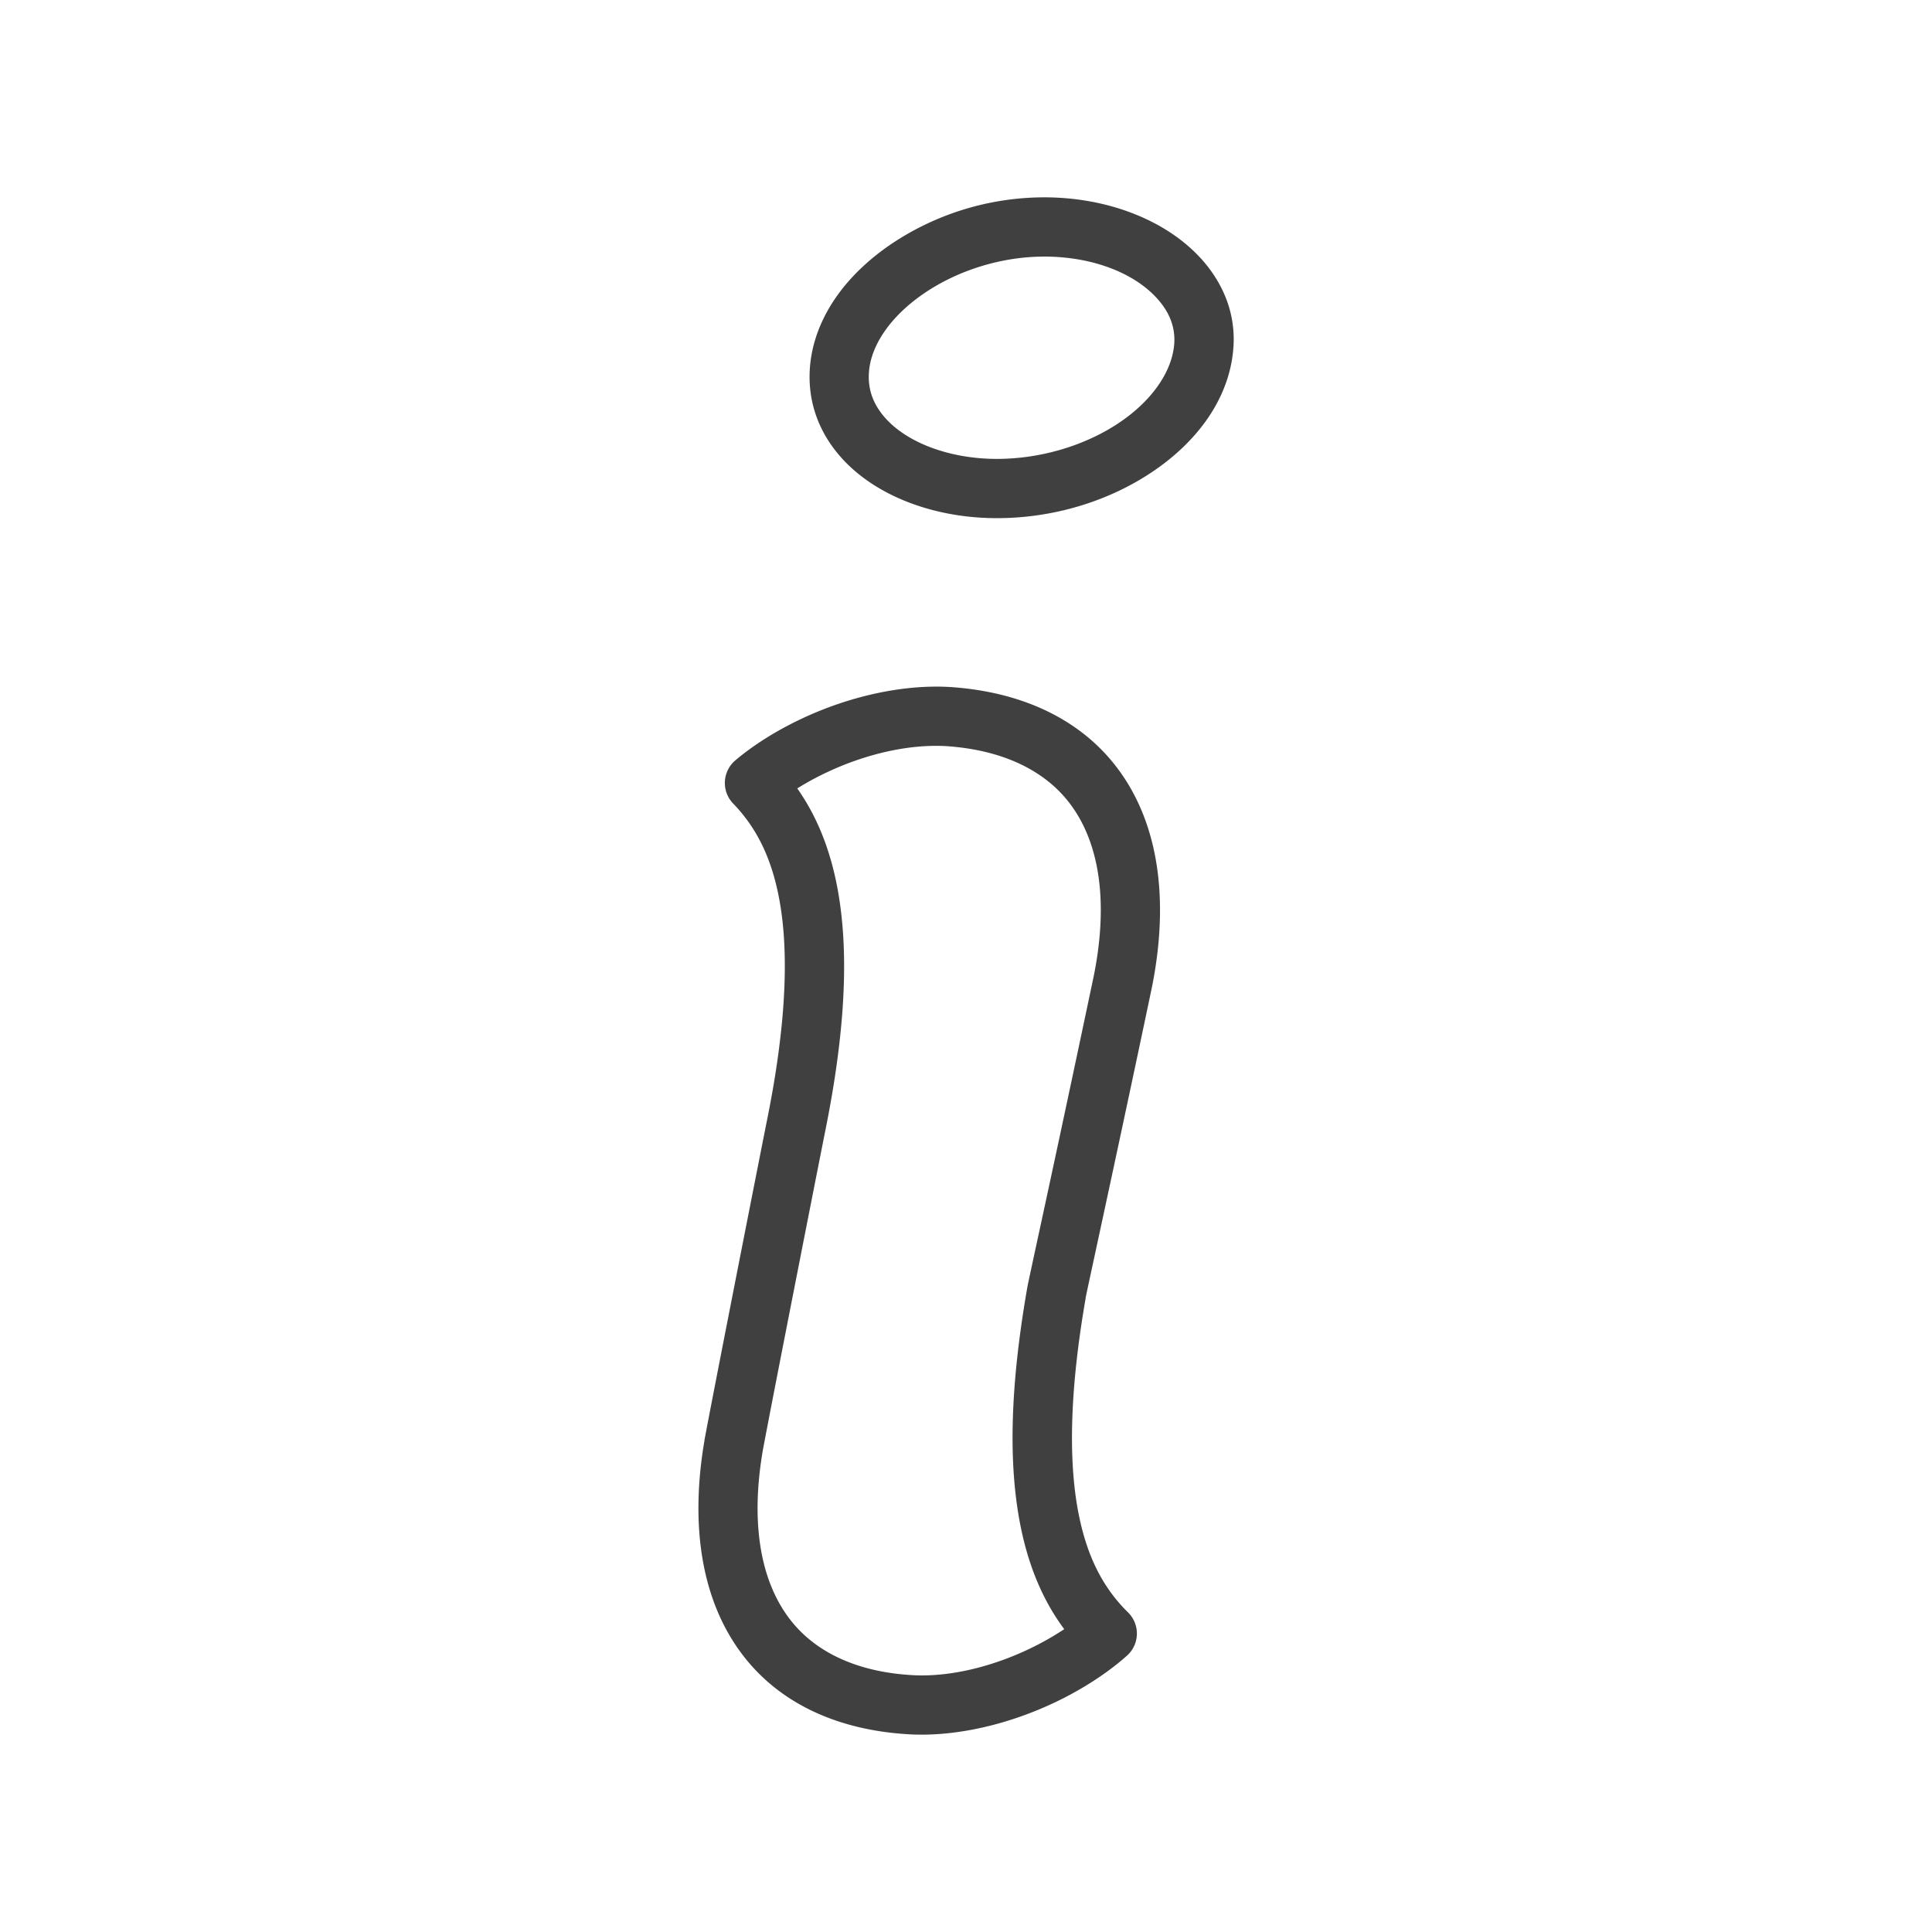 <svg xmlns="http://www.w3.org/2000/svg" viewBox="0 0 1500 1500"><defs><style>.cls-1{fill:#404040;}</style></defs><title>Iconos finales</title><g id="descubrenos_donde_y_cuando" data-name="descubrenos donde y cuando"><path class="cls-1" d="M774,402.29c-49.44,0-94.65-17.61-120.93-47.09-18.75-21.05-27-46.57-23.87-73.8,4.06-34.56,26.31-67.16,62.63-91.84a213.6,213.6,0,0,1,118.91-36.35c49.75,0,95.55,18.11,122.52,48.43,13.09,14.73,27.87,39.28,23.94,72.63-4,35-26.29,67.73-62.65,92.15C860.08,389.55,817.27,402.29,774,402.29Zm36.74-203.08c-32.58,0-66.5,10.35-93.06,28.4C692.9,244.43,677.3,266,674.86,286.72c-1.63,14.17,2.46,26.58,12.52,37.87,17.43,19.55,50.61,31.7,86.59,31.7,33.77,0,68.36-10.23,94.9-28.05C893.51,311.68,909,290.08,911.48,269c1.56-13.23-2.69-25.57-12.63-36.74C880.48,211.55,847.53,199.21,810.71,199.21Z"/><path class="cls-1" d="M715.57,1346.78c-3.06,0-6.07-.08-9.05-.23-55.22-3-99.49-23.42-128-59.19-32.55-40.76-43.48-99.14-31.6-168.82a2.93,2.93,0,0,1,0-.29c5.7-31.08,46.34-237.53,48.71-249.1l.12-.63c13.86-68.91,17.13-125.39,9.71-167.9-5.7-32.67-17.21-57.06-36.23-76.74a23,23,0,0,1,1.69-33.54c13.5-11.42,30.47-22.21,49.08-31.19,39.68-19.17,83.75-28.47,120.89-25.52,55.1,4.39,98.82,26,126.44,62.51,31.49,41.61,40.88,100.27,27.17,169.63l-.06.27c-18,85.76-34.71,163.16-43.67,204.73l-.23,1.08c-5.65,26.14-7.25,33.62-7.66,35.8l0,.22v0l0,.16c-12.05,69.23-13.83,125.78-5.3,168.08,6.55,32.51,18.69,56.58,38.22,75.76a23,23,0,0,1-.81,33.57c-13.19,11.78-29.87,23-48.24,32.48C790.68,1336.45,750.72,1346.78,715.57,1346.78ZM592.19,1126.4c-9.58,56.32-1.89,102.06,22.23,132.26,20.13,25.22,52.82,39.72,94.54,41.95,29.32,1.56,64.54-7.06,96.65-23.62a219.15,219.15,0,0,0,20.66-12.11c-16.38-22-27.52-48.34-33.85-79.73-9.79-48.58-8.13-109.09,5.07-185,0-.19.07-.38.1-.57l.06-.34c.5-2.66,1.54-7.51,7.92-37.09l.23-1.07c9-41.52,25.61-118.78,43.6-204.36,11.06-56.06,4.58-102-18.75-132.83-19.48-25.74-51.77-41.09-93.41-44.41-29.24-2.32-64.68,5.36-97.24,21.09a214.79,214.79,0,0,0-21,11.56c15.79,22.46,26.24,49,31.75,80.58,8.52,48.83,5.27,109.3-9.92,184.86l-.05.21-.09.48C639,886.47,598,1094.65,592.19,1126.4Z"/></g></svg>